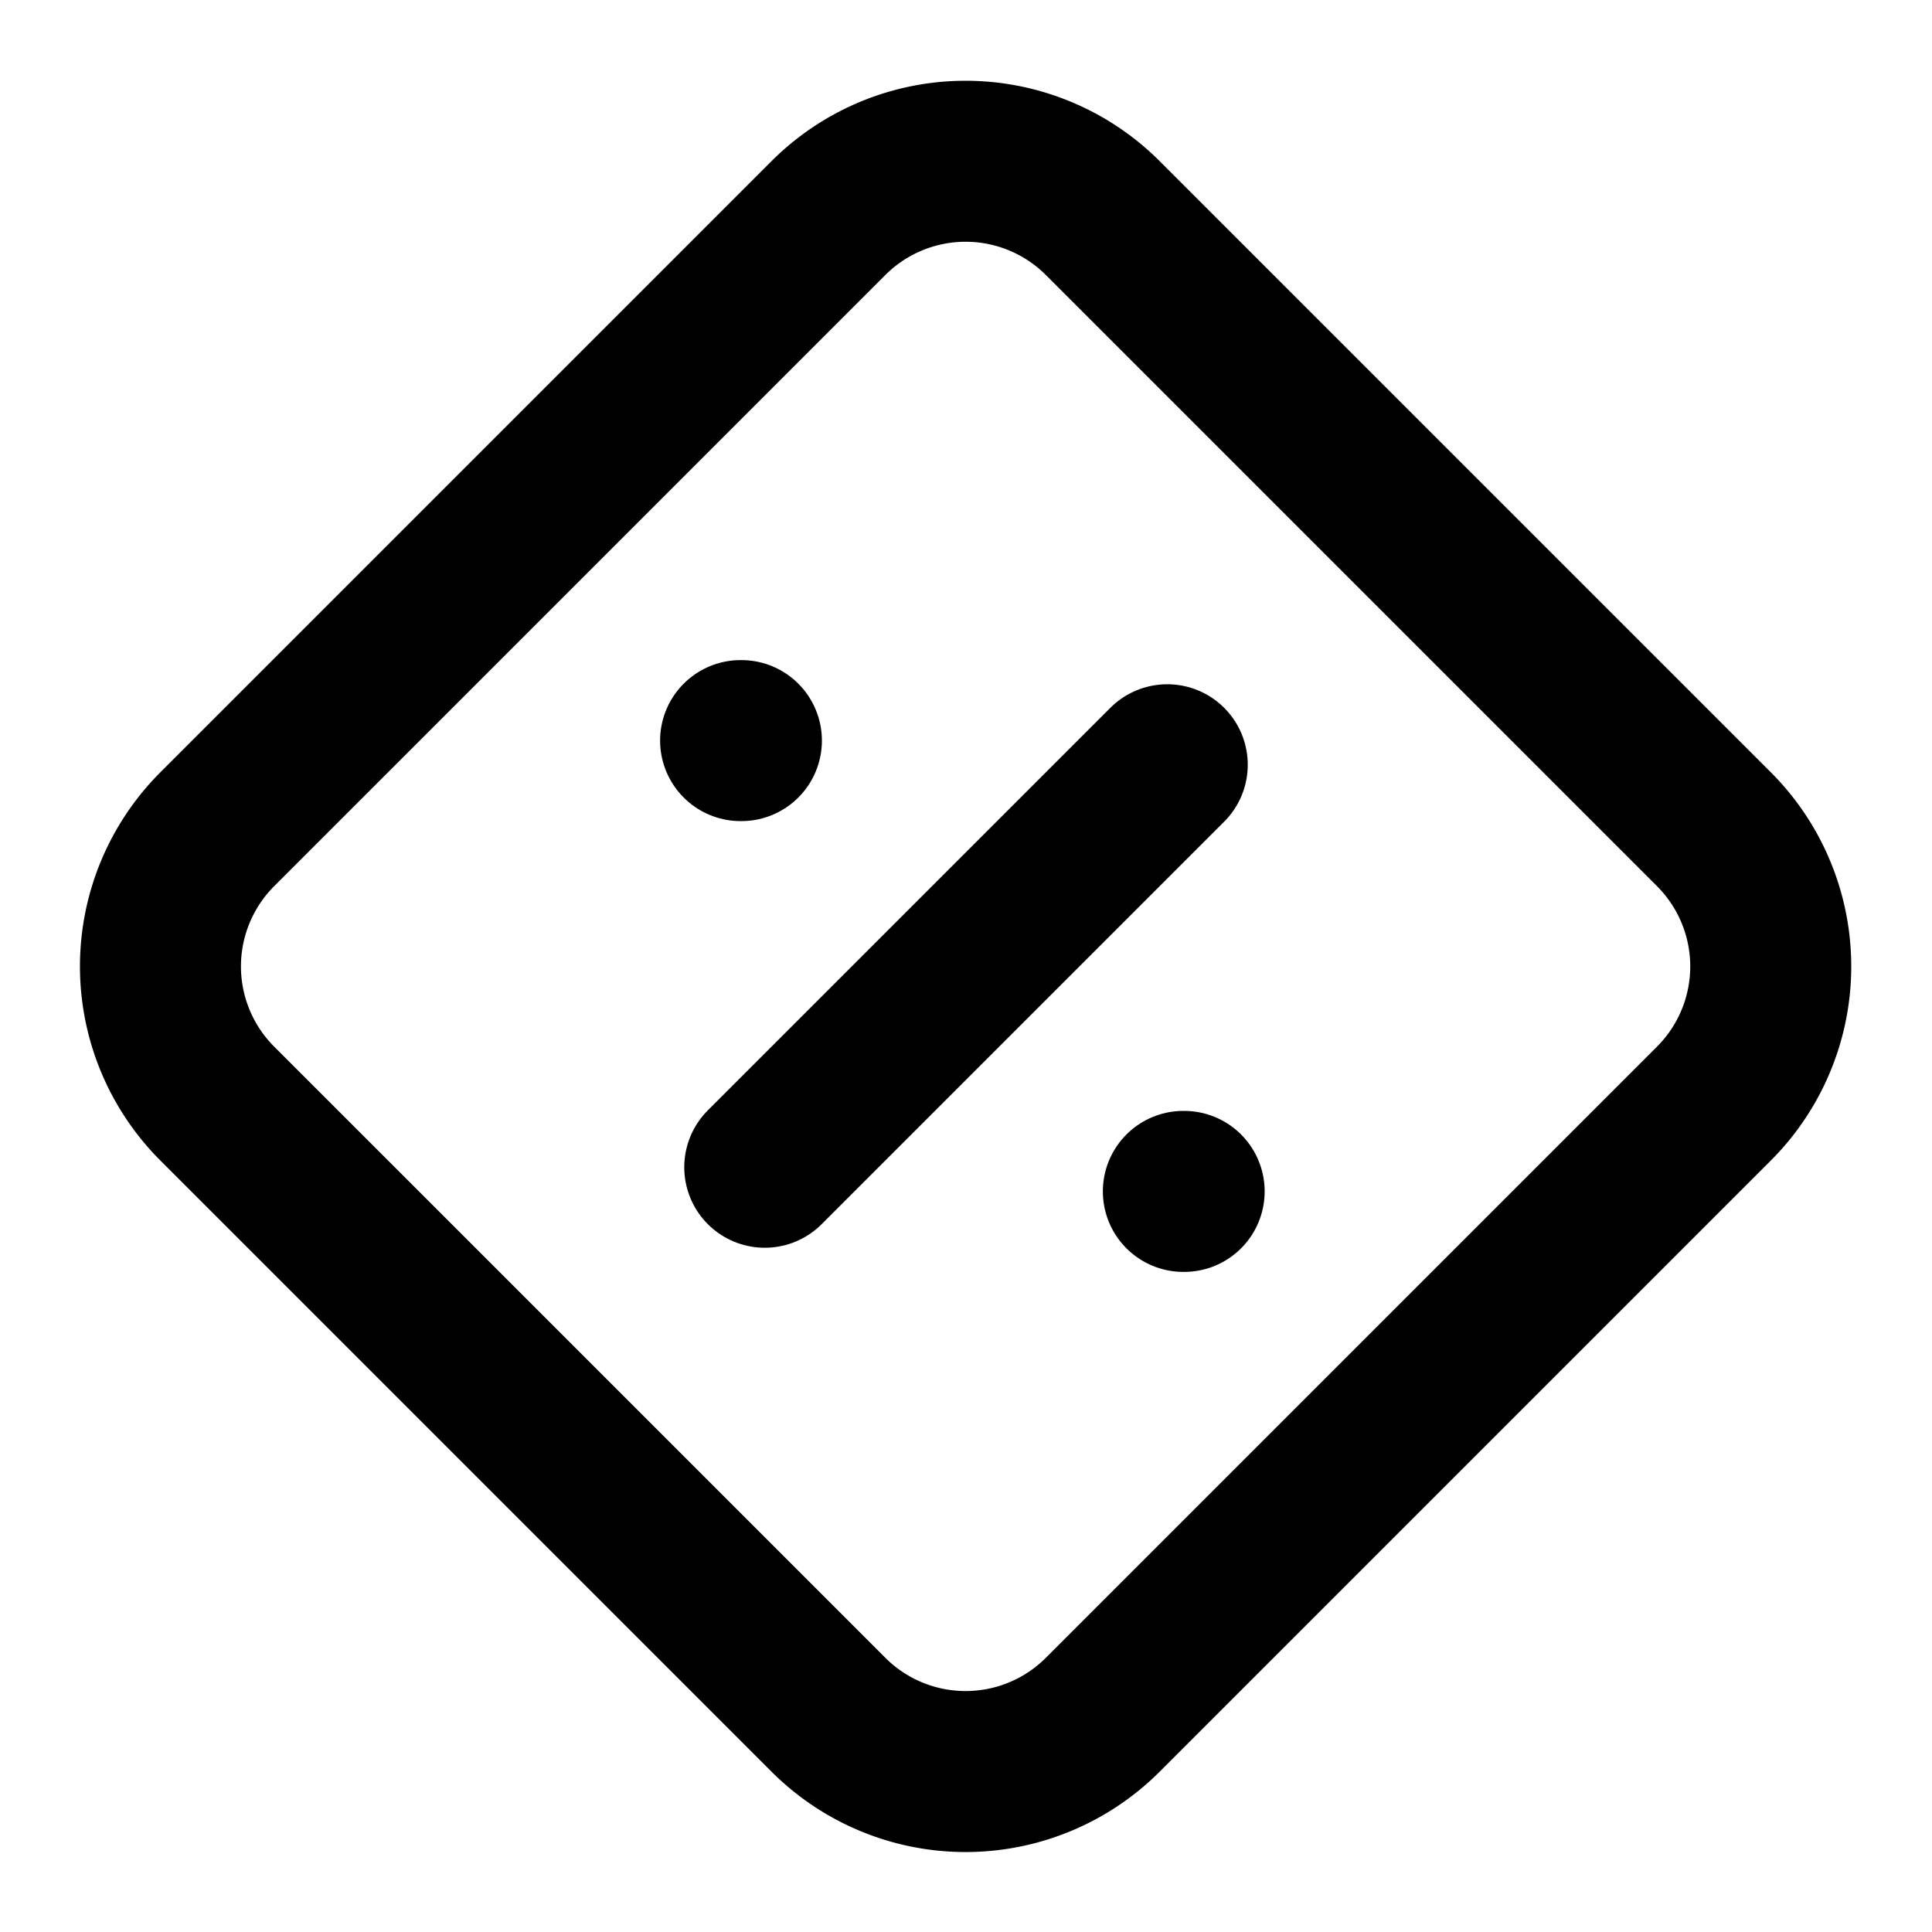 <svg viewBox="0 0 24 24" fill="none" stroke="currentColor" stroke-width="2" stroke-linecap="round" stroke-linejoin="round"><path d="M2.7 10.3a2.41 2.41 0 0 0 0 3.41l7.59 7.59a2.41 2.41 0 0 0 3.41 0l7.59-7.59a2.41 2.41 0 0 0 0-3.41L13.7 2.71a2.41 2.41 0 0 0-3.41 0Z"/><path d="M9.2 9.2h.01"/><path d="m14.5 9.5-5 5"/><path d="M14.7 14.8h.01"/></svg>